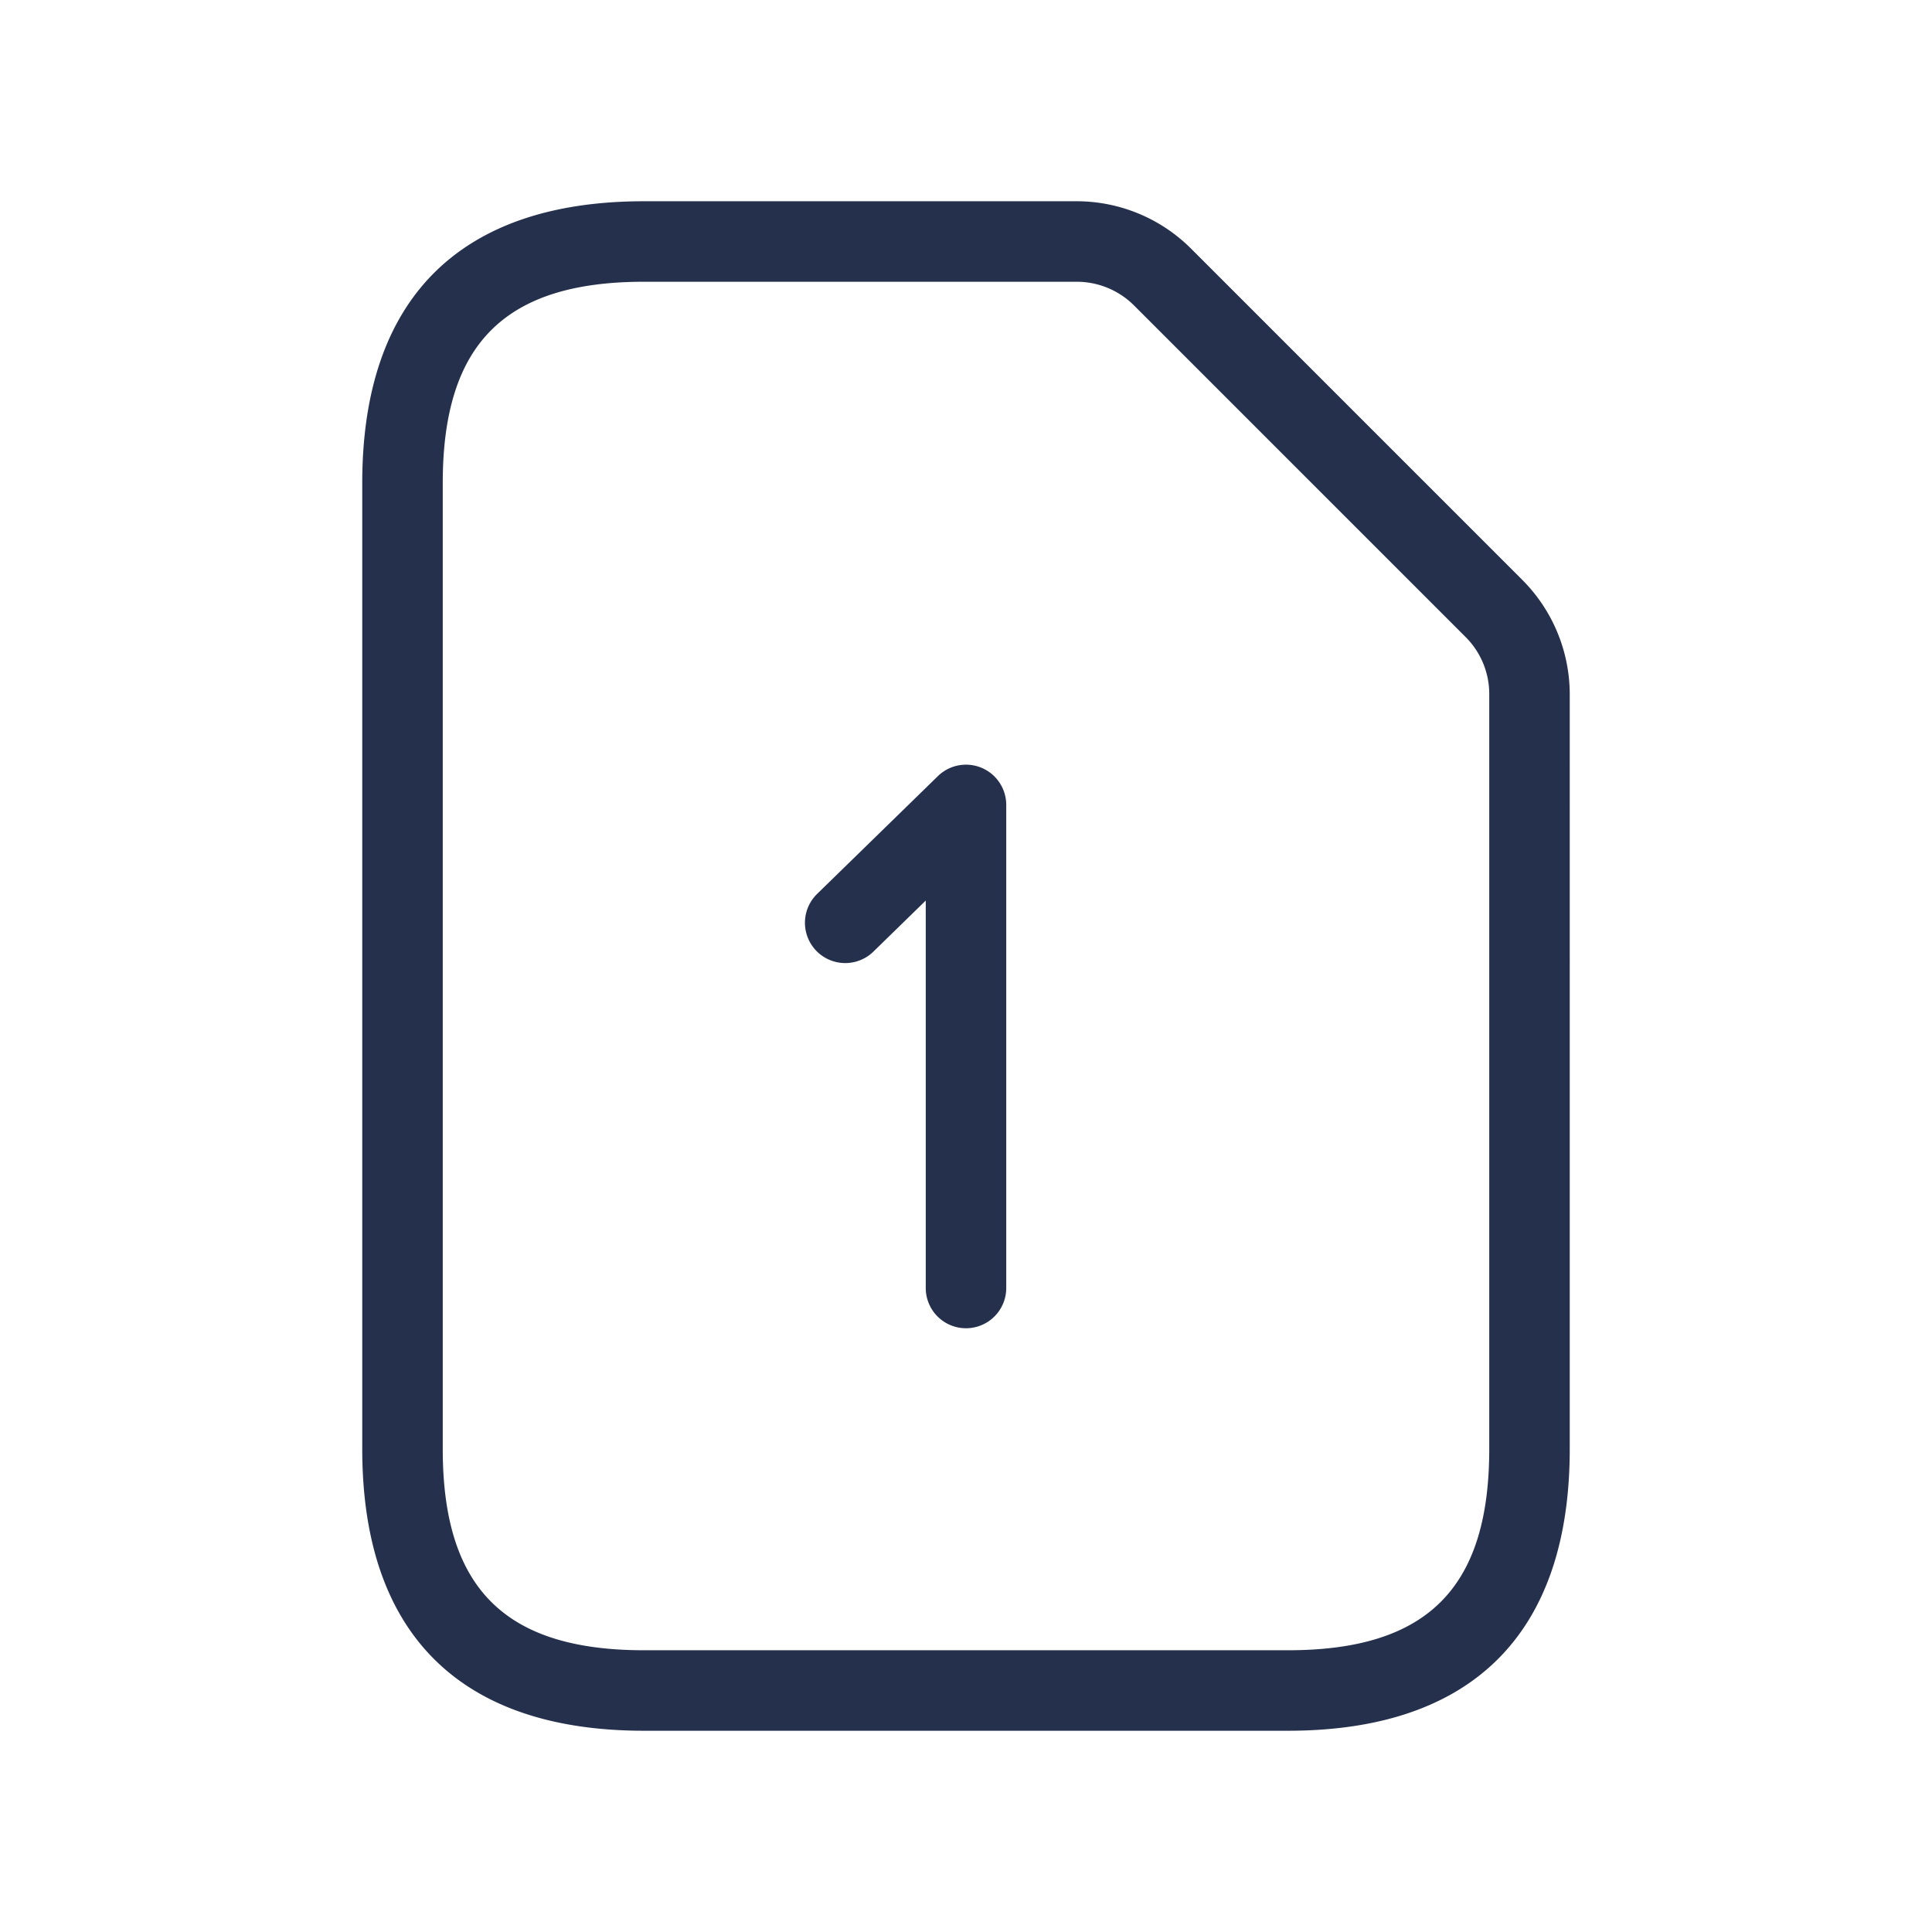 <svg id="Layer" xmlns="http://www.w3.org/2000/svg" viewBox="0 0 24 24"><defs><style>.cls-1{fill:#25314c;}</style></defs><path id="sim-card-1" class="cls-1" d="M18.914,7.207,14.793,3.086A2.011,2.011,0,0,0,13.379,2.5H8C5.71,2.5,4.5,3.71,4.5,6V18c0,2.29,1.21,3.5,3.5,3.5h8c2.29,0,3.5-1.21,3.5-3.5V8.621A2.015,2.015,0,0,0,18.914,7.207ZM18.5,18c0,1.729-.771,2.5-2.5,2.5H8c-1.729,0-2.5-.771-2.5-2.5V6c0-1.729.771-2.5,2.5-2.5h5.379a1.009,1.009,0,0,1,.707.293l4.121,4.121a1,1,0,0,1,.293.707Zm-6-8v6a.5.5,0,0,1-1,0V11.187l-.65.634a.5.5,0,0,1-.7-.716l1.5-1.463A.5.5,0,0,1,12.5,10Z"/></svg>